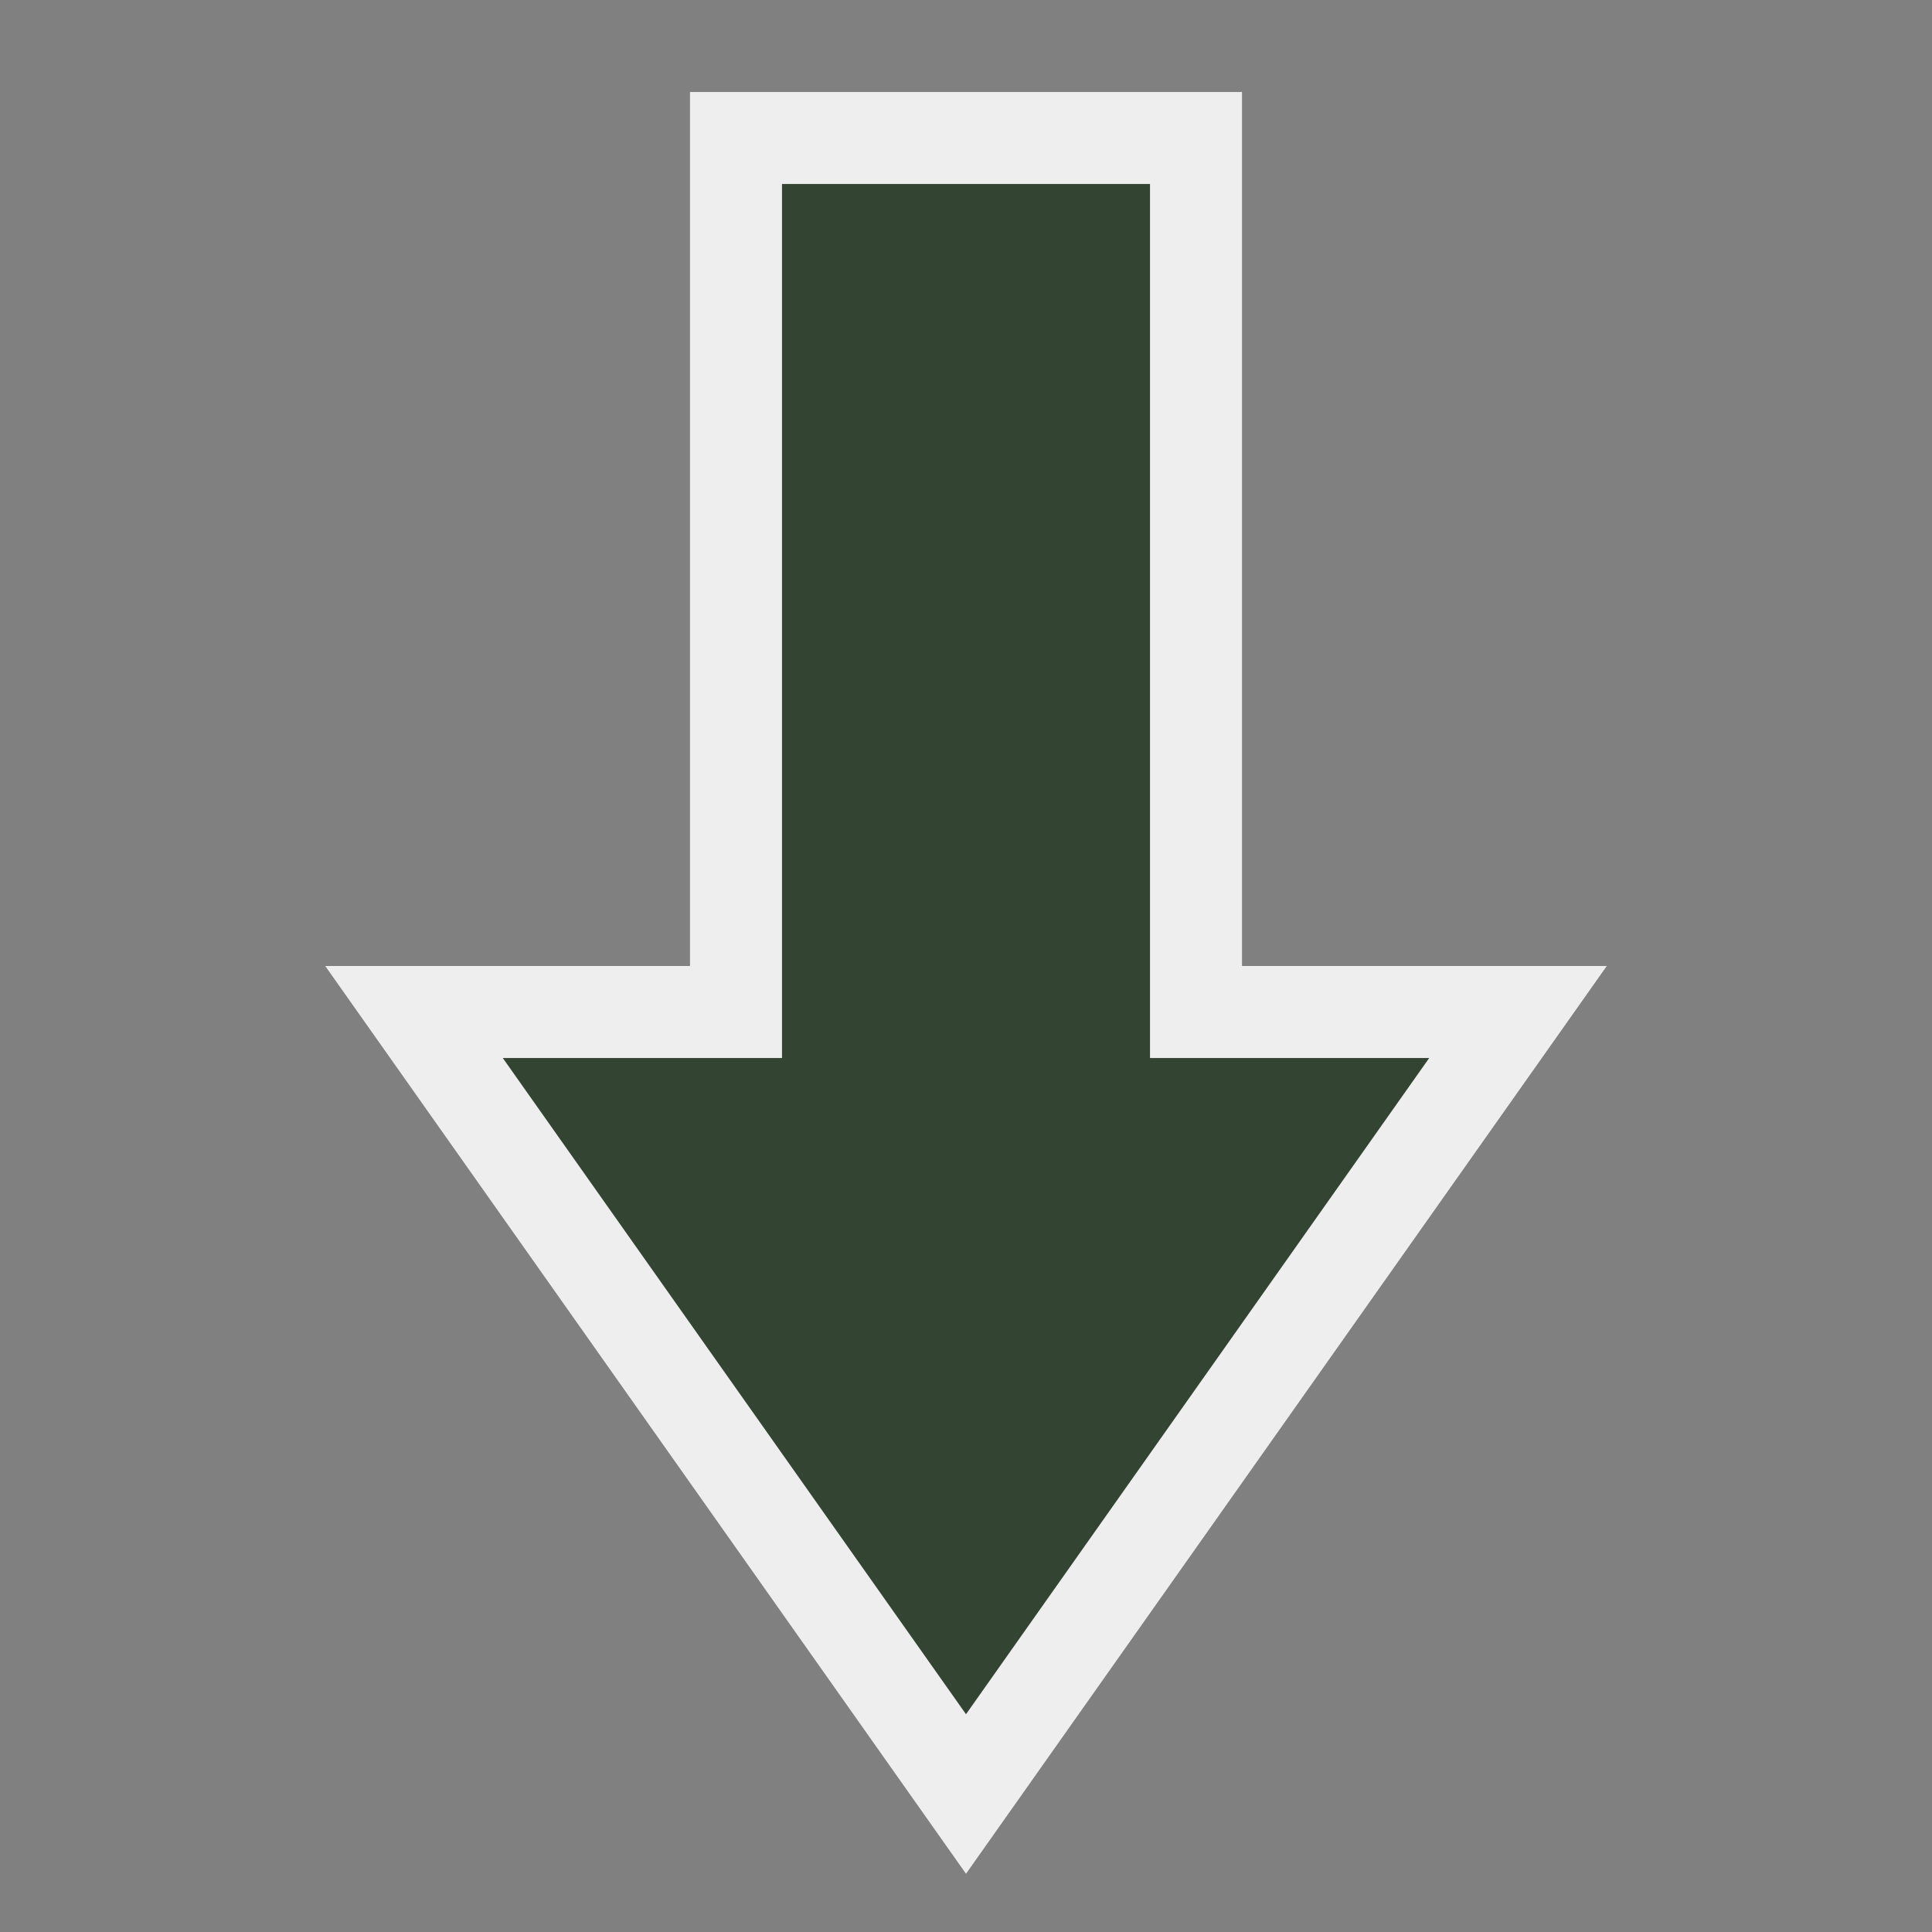 <?xml version="1.0" encoding="utf-8"?>
<!DOCTYPE svg PUBLIC "-//W3C//DTD SVG 1.1//EN" "http://www.w3.org/Graphics/SVG/1.1/DTD/svg11.dtd">
<svg version="1.1" xmlns="http://www.w3.org/2000/svg" xmlns:xlink="http://www.w3.org/1999/xlink" viewBox="-21 -21 42 42">
	<rect x="-21" y="-21" width="42" height="42" fill="#808080" stroke="none"/>
	<title>Downwards black arrow</title>
	<path d="M0 18l-12 -17h7v-19h10v19h7z" fill="#343" stroke="#eee" stroke-width="2" stroke-linejoin="miter"/>
</svg>
